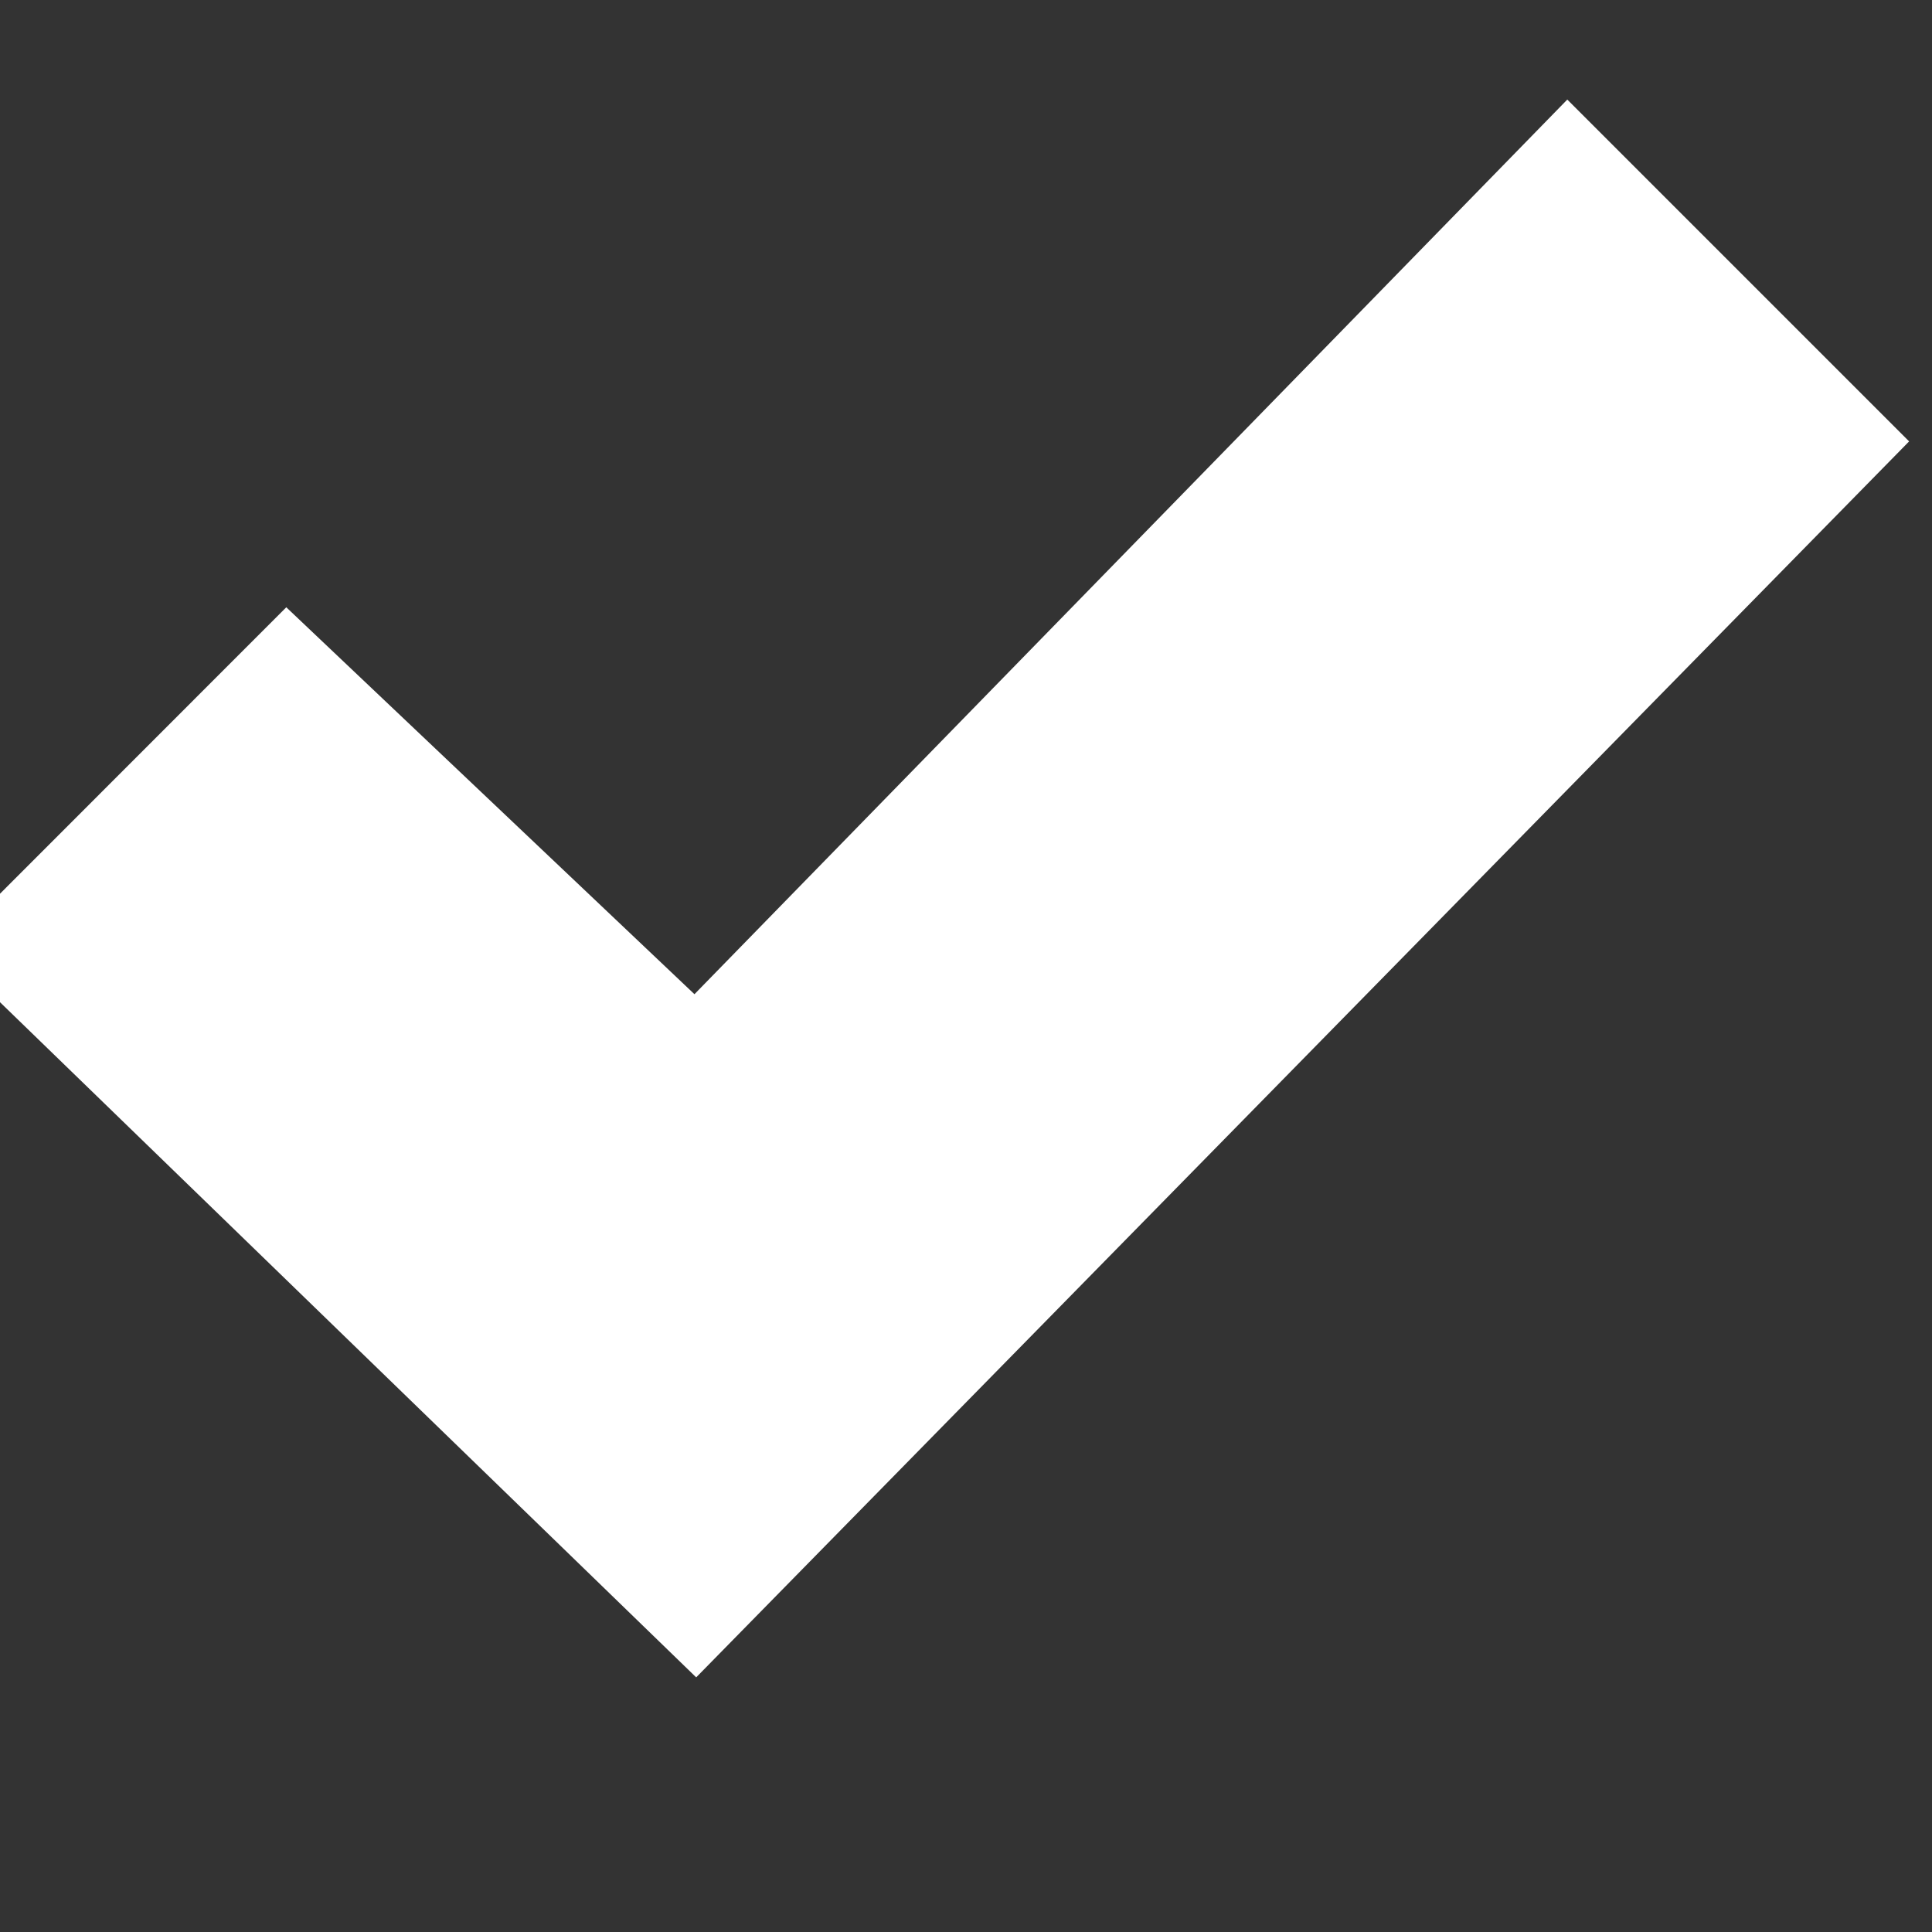 <svg xmlns="http://www.w3.org/2000/svg" width="20" height="20" viewBox="0 0 25 25" fill="#fff" stroke="#fff">
<rect x="0" y="0" width="25" height="25" fill="#333333" stroke="none"/>
<path  d="M20.285 2l-11.285 11.567-5.286-5.011-3.714 3.716 9 8.728 15-15.285z"/></svg>